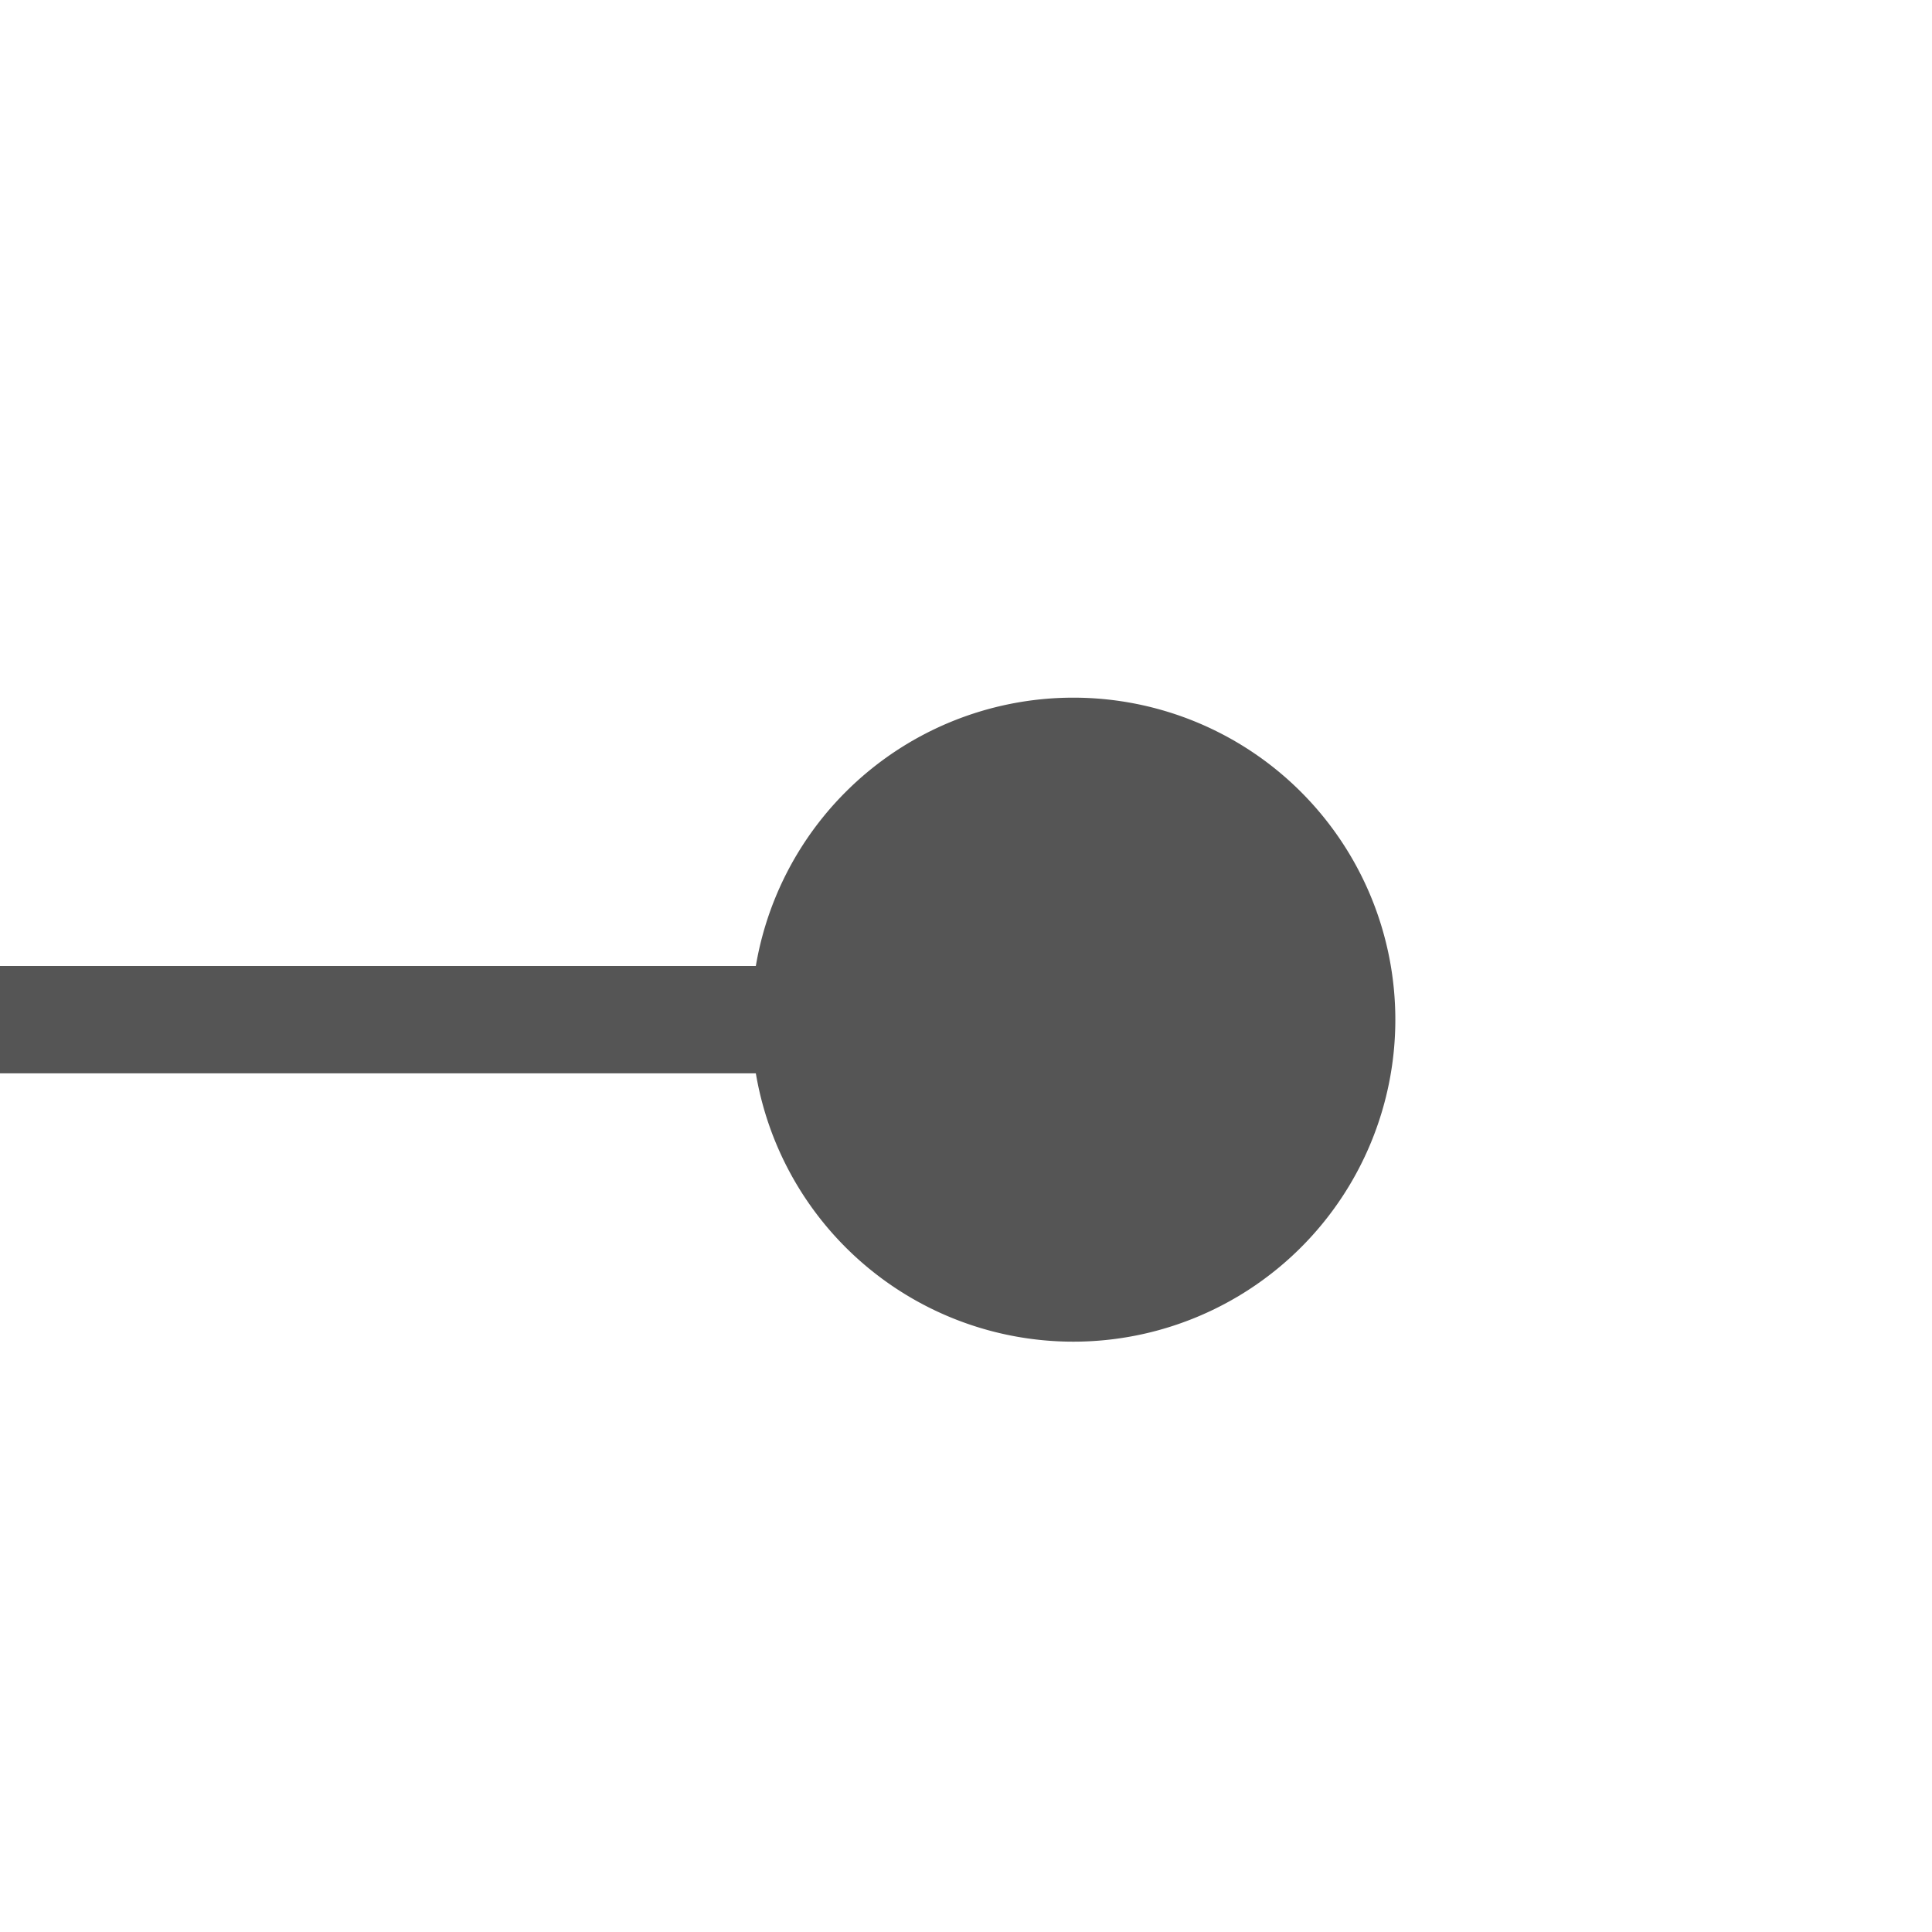 ﻿<?xml version="1.0" encoding="utf-8"?>
<svg version="1.1" xmlns:xlink="http://www.w3.org/1999/xlink" width="18px" height="18px" preserveAspectRatio="xMinYMid meet" viewBox="2207 748  18 16" xmlns="http://www.w3.org/2000/svg">
  <path d="M 2219 756.5  L 2153.5 756.5  L 2153.5 1053  " stroke-width="1" stroke="#555555" fill="none" />
  <path d="M 2217 753.5  A 3 3 0 0 0 2214 756.5 A 3 3 0 0 0 2217 759.5 A 3 3 0 0 0 2220 756.5 A 3 3 0 0 0 2217 753.5 Z " fill-rule="nonzero" fill="#555555" stroke="none" />
</svg>
